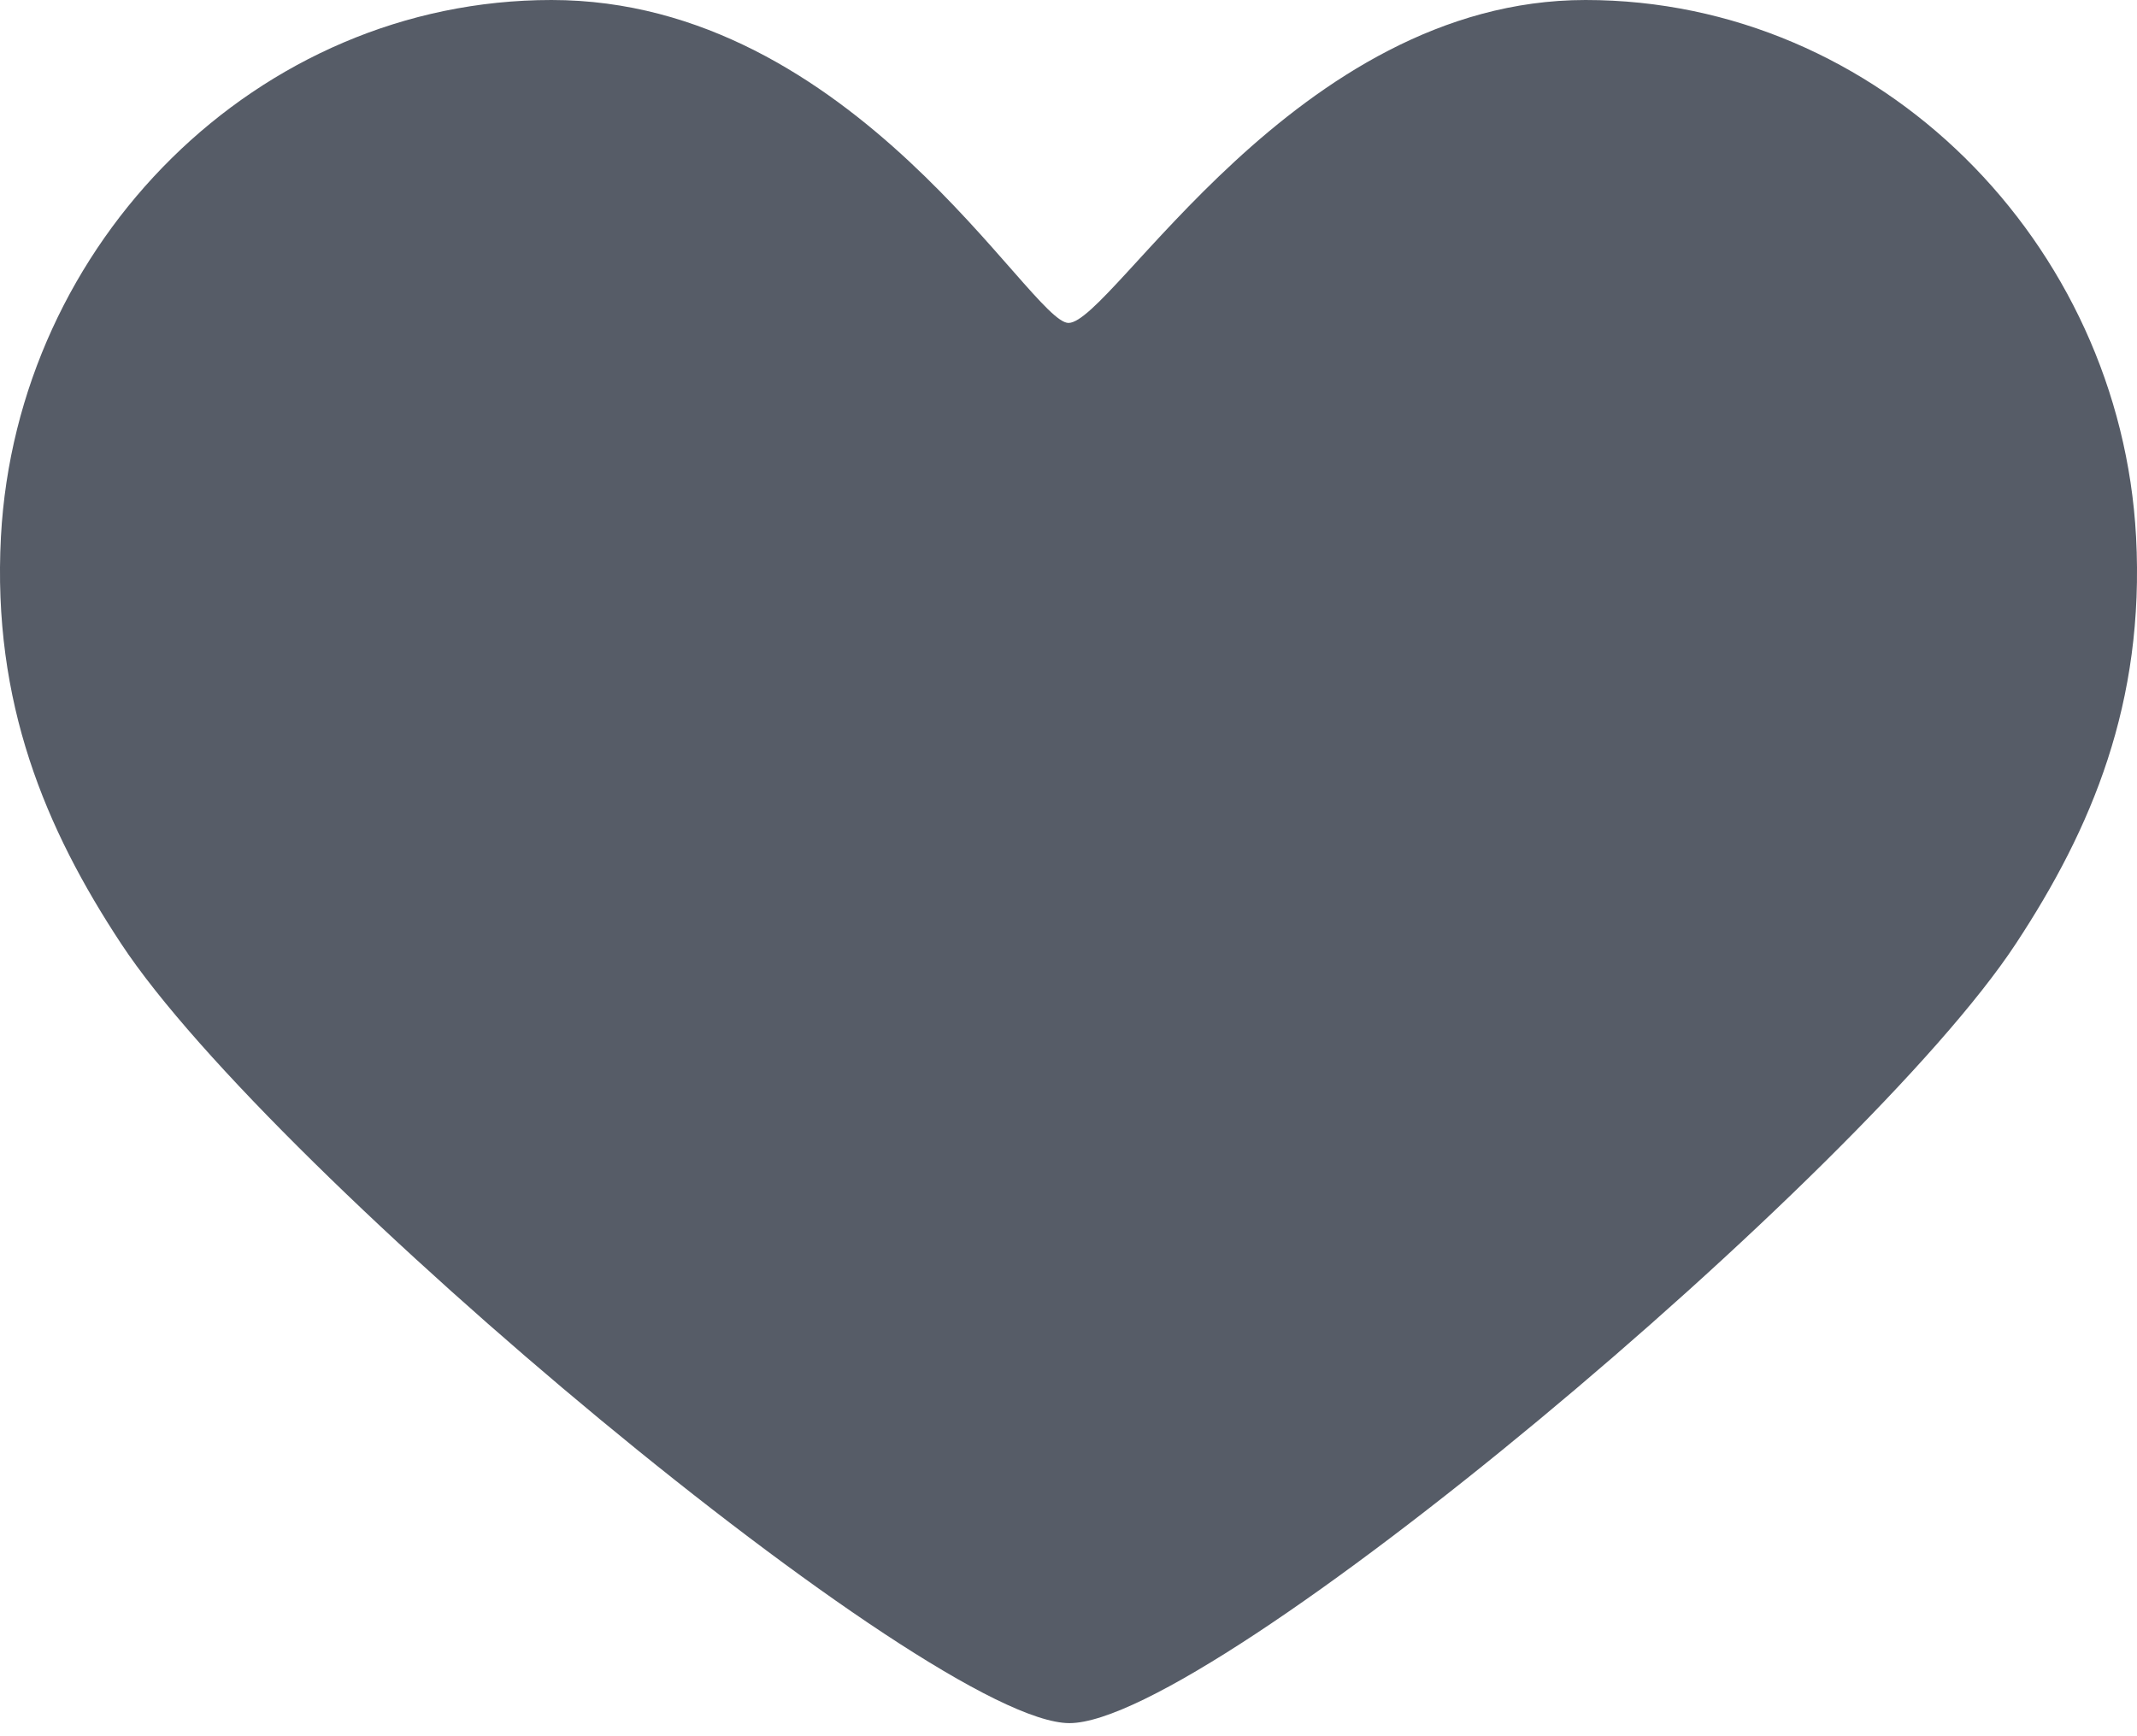 <svg width="16" height="13" viewBox="0 0 16 13" fill="none" xmlns="http://www.w3.org/2000/svg">
<path d="M11.871 0C9.702 0 8.326 2.418 8 2.418C7.715 2.418 6.396 0 4.129 0C1.925 0 0.125 1.818 0.007 4.019C-0.059 5.263 0.342 6.209 0.907 7.066C2.035 8.779 6.97 12.902 8.007 12.902C9.067 12.902 13.957 8.794 15.093 7.066C15.66 6.205 16.059 5.263 15.993 4.019C15.875 1.818 14.075 0 11.871 0Z" fill="#565C67"/>
</svg>
